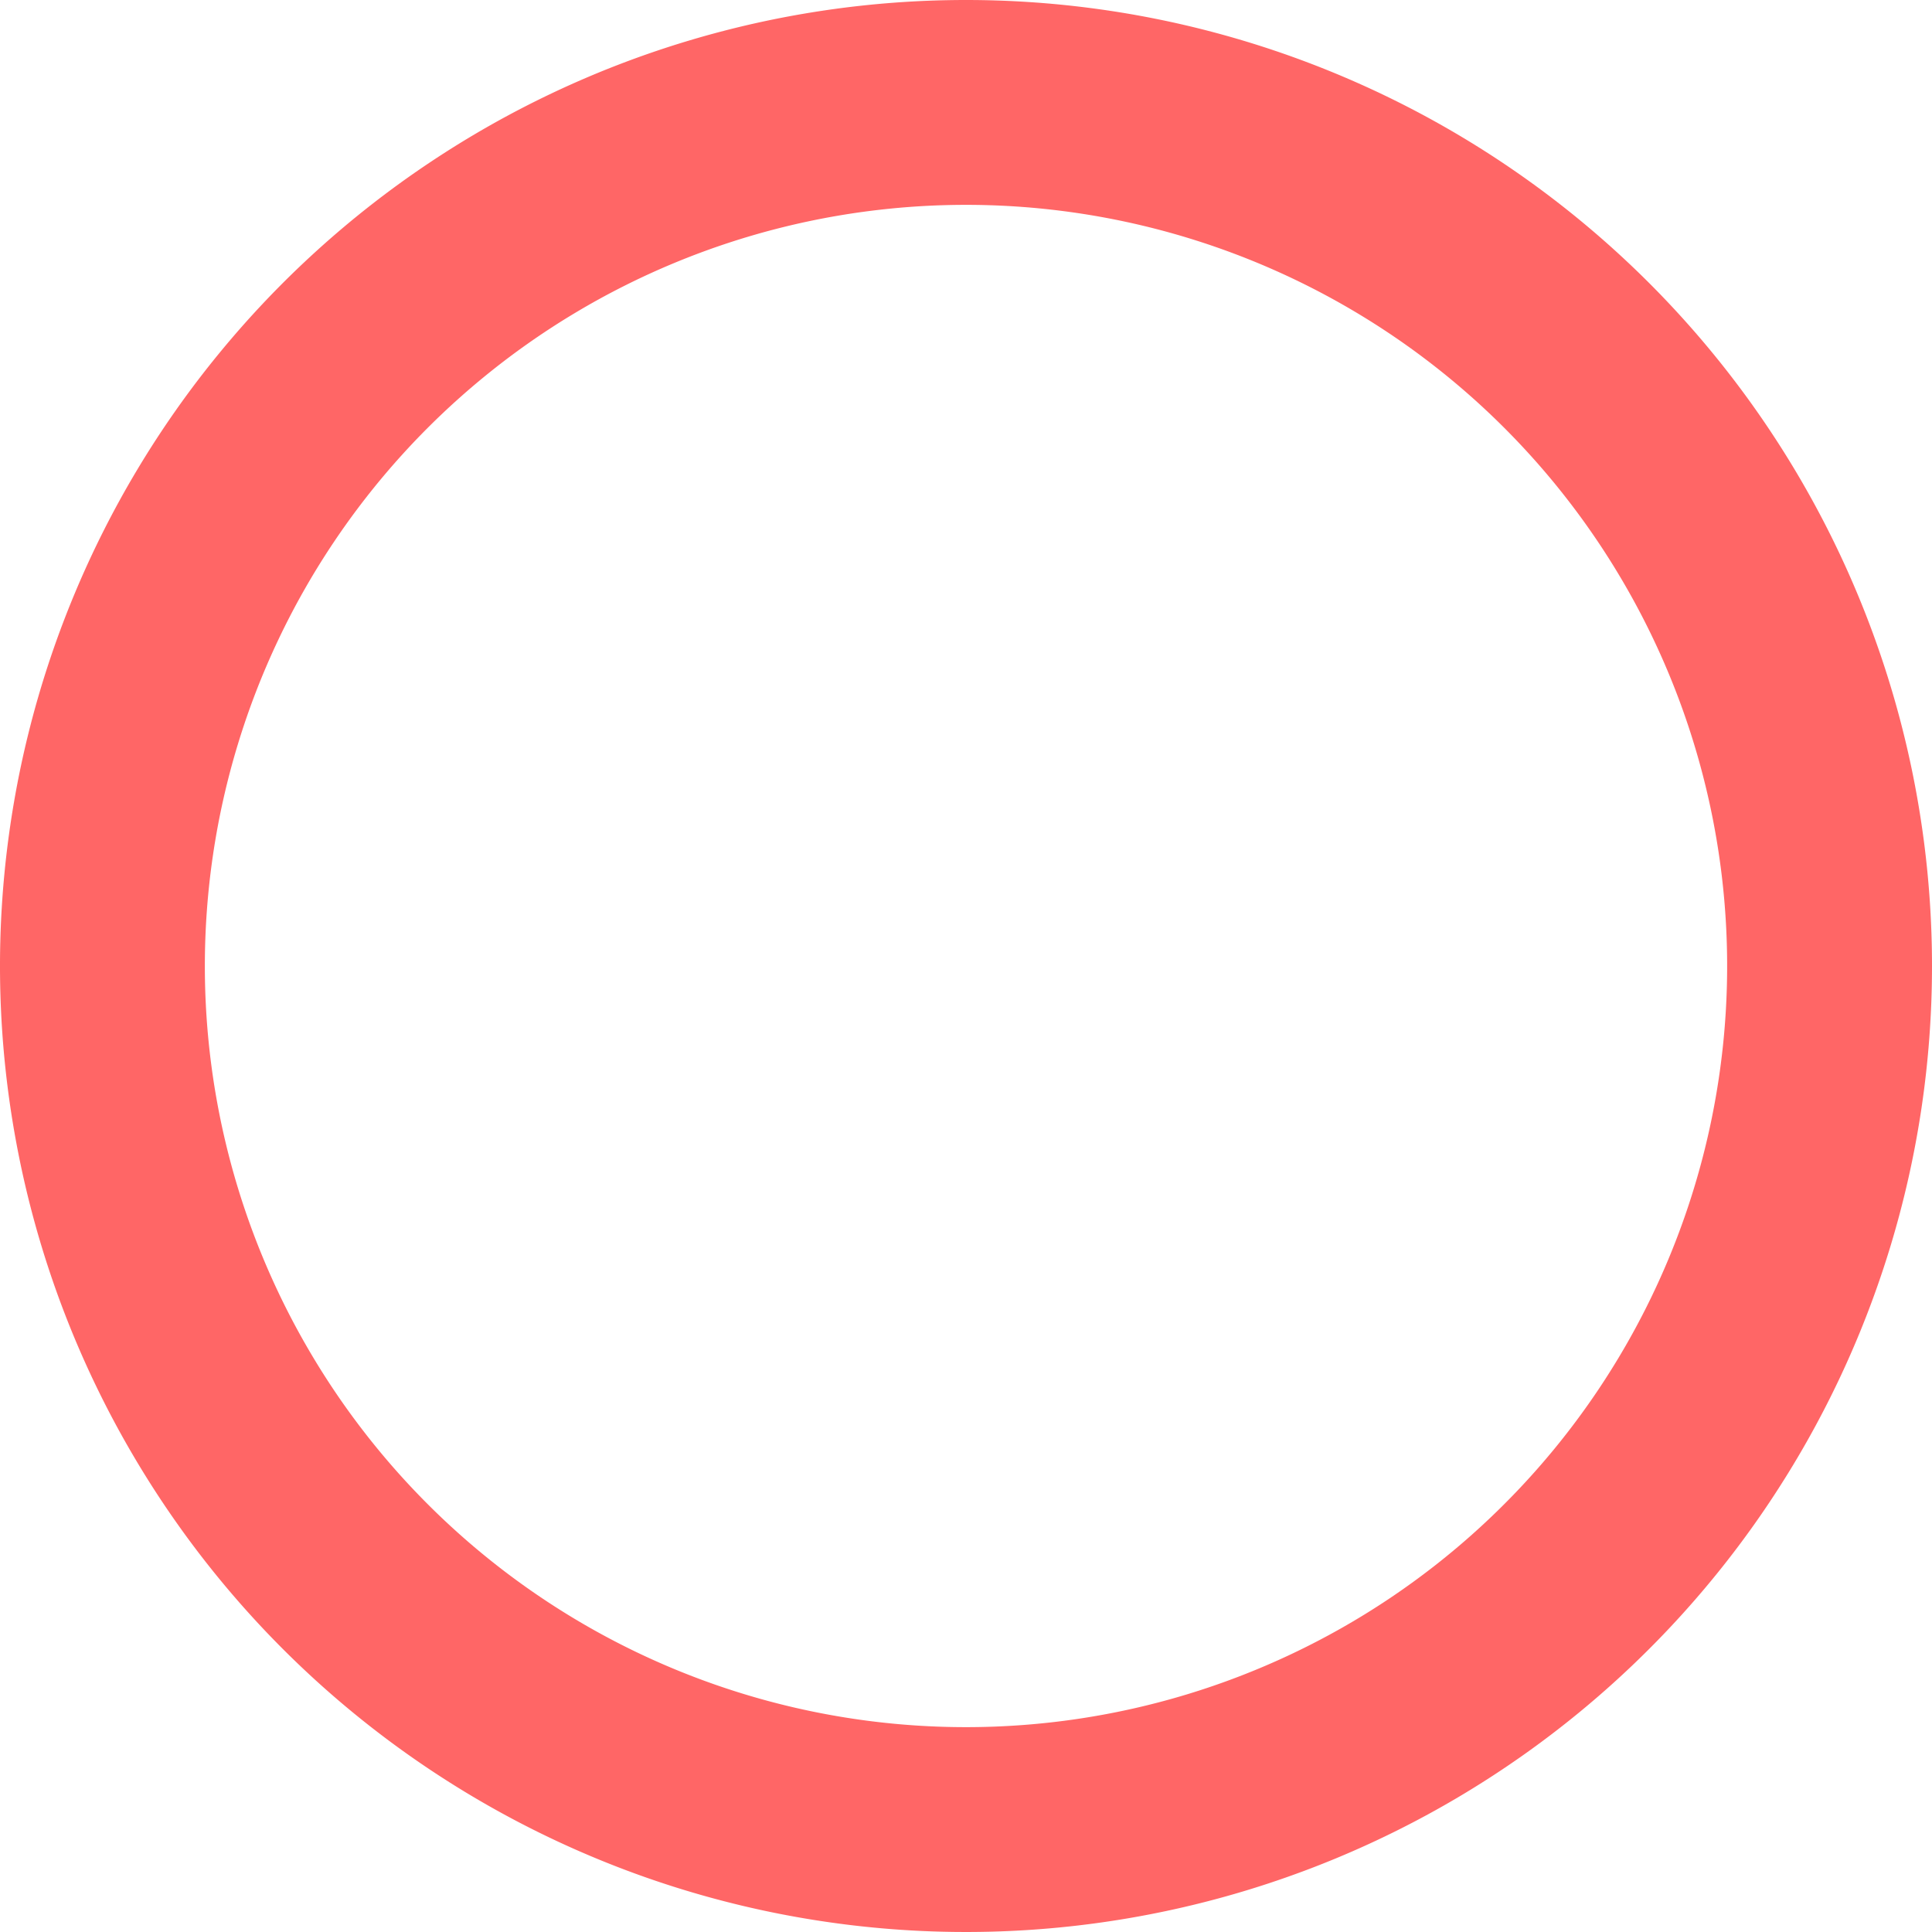 <svg xmlns="http://www.w3.org/2000/svg" viewBox="0 0 300 300"><defs><style>.cls-1{fill:red;opacity:0.6;}</style></defs><title>thick-60</title><g id="Calque_2" data-name="Calque 2"><g id="thick"><path class="cls-1" d="M150,0A150,150,0,1,0,300,150,150,150,0,0,0,150,0ZM31.81,150A118.19,118.19,0,1,1,150,268.19,118.18,118.18,0,0,1,31.81,150Z"/></g></g></svg>
